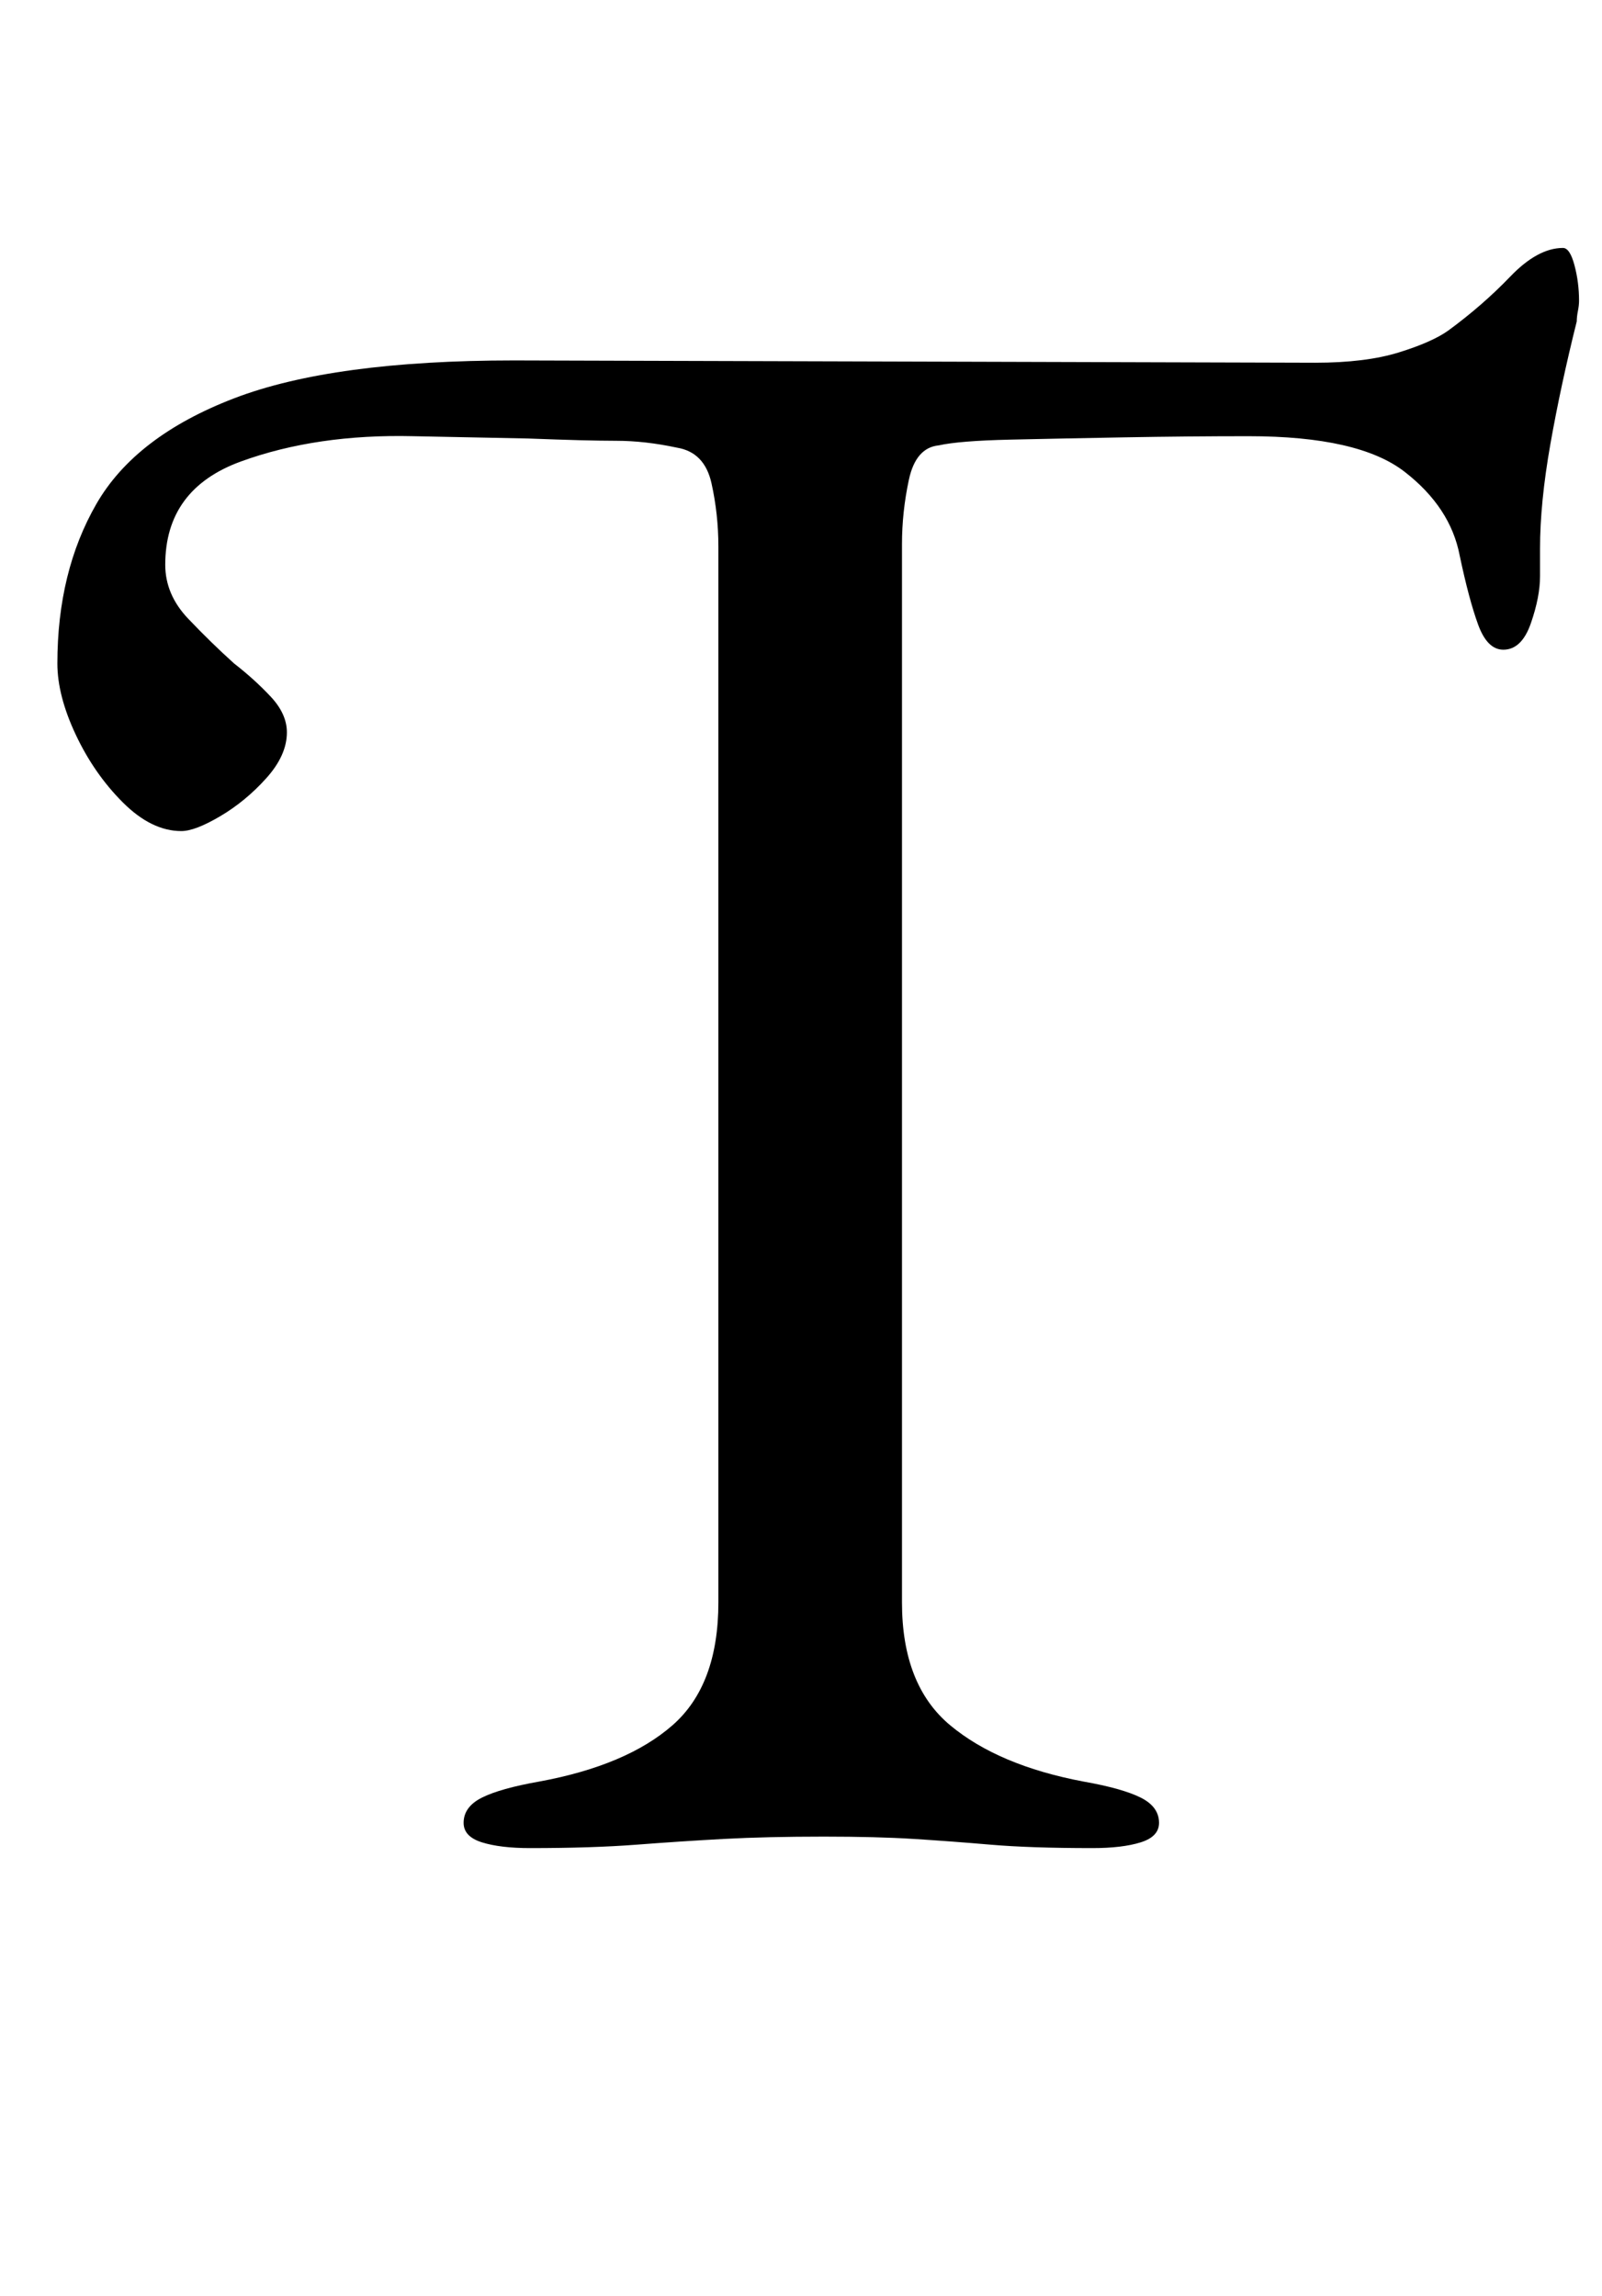 <?xml version="1.0" standalone="no"?>
<!DOCTYPE svg PUBLIC "-//W3C//DTD SVG 1.1//EN" "http://www.w3.org/Graphics/SVG/1.1/DTD/svg11.dtd" >
<svg xmlns="http://www.w3.org/2000/svg" xmlns:xlink="http://www.w3.org/1999/xlink" version="1.1" viewBox="-10 0 698 1000">
  <g transform="matrix(1 0 0 -1 0 800)">
   <path fill="currentColor"
d="M221 -5q-13 0 -21 2.5t-8 8.5q0 7 8 11t25 7q38 7 58 24.5t20 53.5v460q0 14 -3 27.5t-15 15.5q-14 3 -26.5 3t-38.5 1l-50 1q-42 1 -75 -11t-33 -45q0 -13 10 -23.5t20 -19.5q9 -7 16 -14.5t7 -15.5q0 -10 -9 -20t-20 -16.5t-17 -6.5q-13 0 -25.5 12.5t-20.5 29.5t-8 31
q0 40 17 69.5t60 46t122 16.5l349 -1q22 0 36.5 4.5t21.5 9.5q15 11 27 23.5t23 12.5q3 0 5 -7.5t2 -15.5q0 -2 -0.5 -4.5t-0.5 -4.5q-7 -28 -11.5 -53.5t-4.5 -45.5v-12q0 -9 -4 -20.5t-12 -11.5q-7 0 -11 11t-8 30q-4 21 -24 36.5t-68 15.5q-26 0 -54 -0.5t-50 -1
t-31 -2.5q-10 -1 -13 -15t-3 -28v-461q0 -36 21 -53.5t58 -24.5q17 -3 25 -7t8 -11q0 -6 -8 -8.5t-21 -2.5q-27 0 -44.5 1.5t-33.5 2.5t-39 1q-25 0 -43.5 -1t-38 -2.5t-46.5 -1.5z" />
  </g>

</svg>
